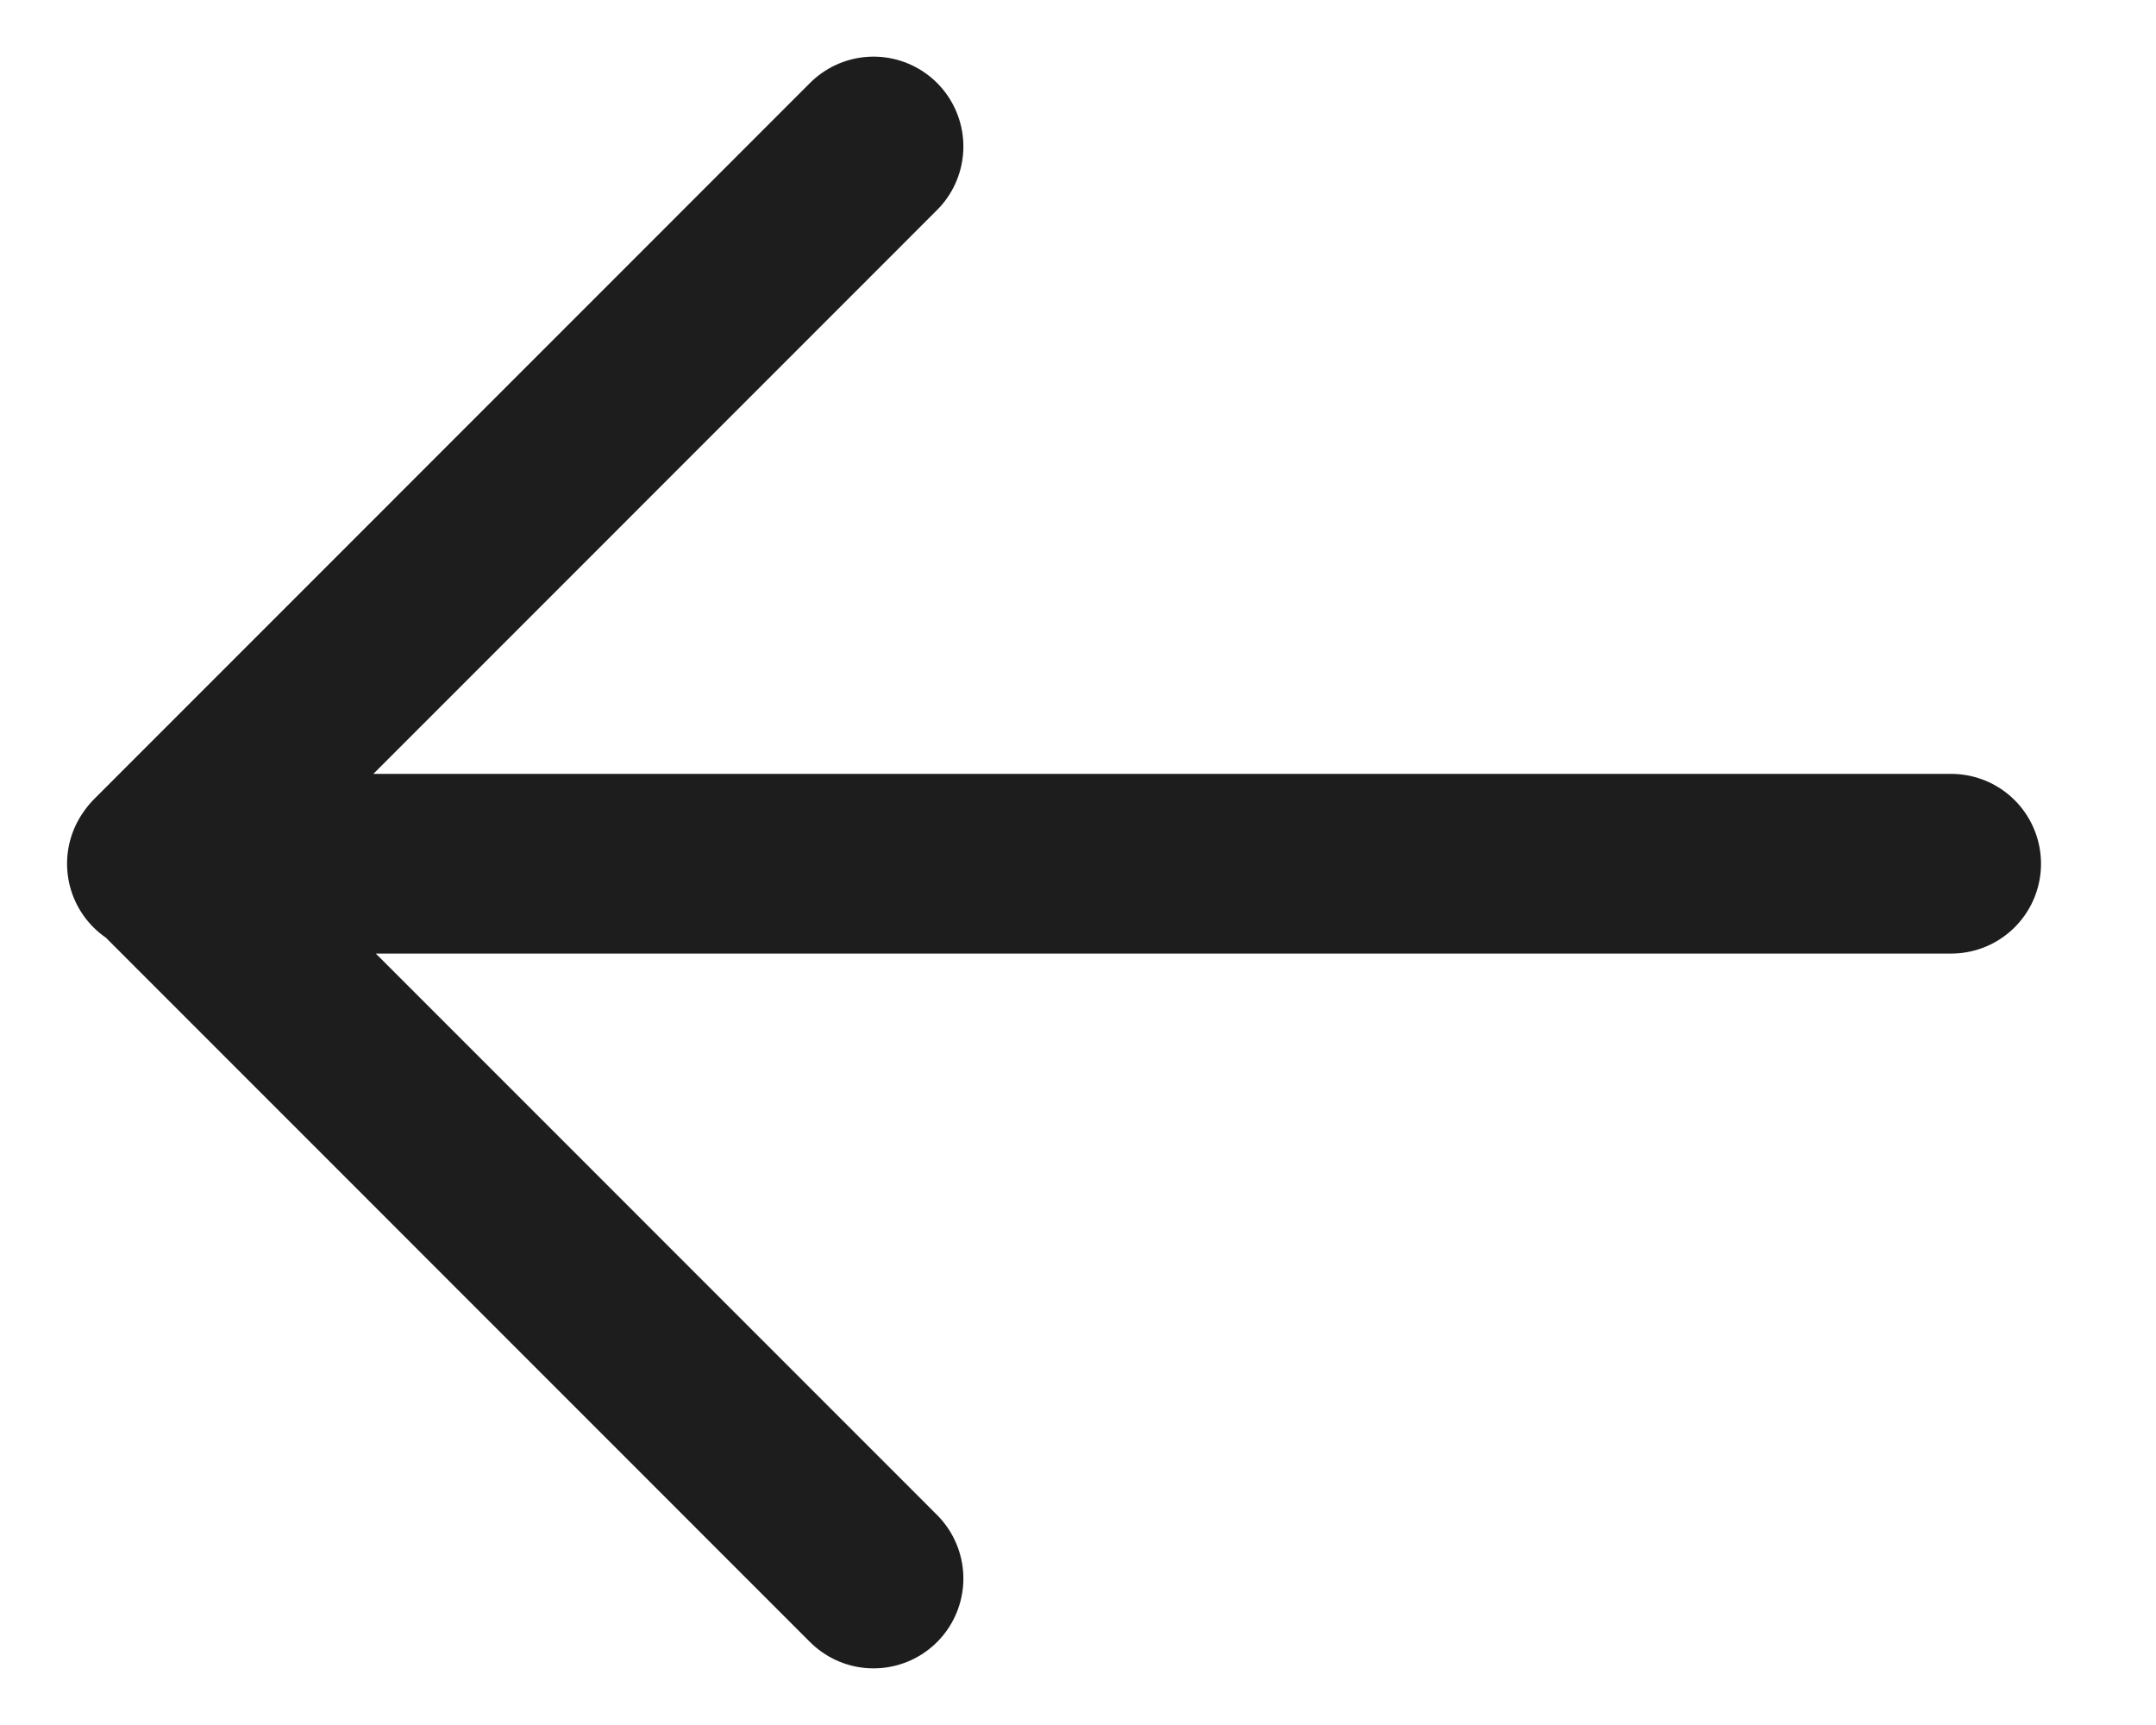 <svg xmlns="http://www.w3.org/2000/svg" width="30" height="24" viewBox="0 0 30 24">
    <g fill="none" fill-rule="evenodd" stroke="#1D1D1D" stroke-linecap="round" stroke-linejoin="round" stroke-width="2.5">
        <path d="M10.017.85L10.017 25.817M.038 15.845L10 25.805 19.962 15.845" transform="rotate(90 13 15)"/>
    </g>
</svg>
